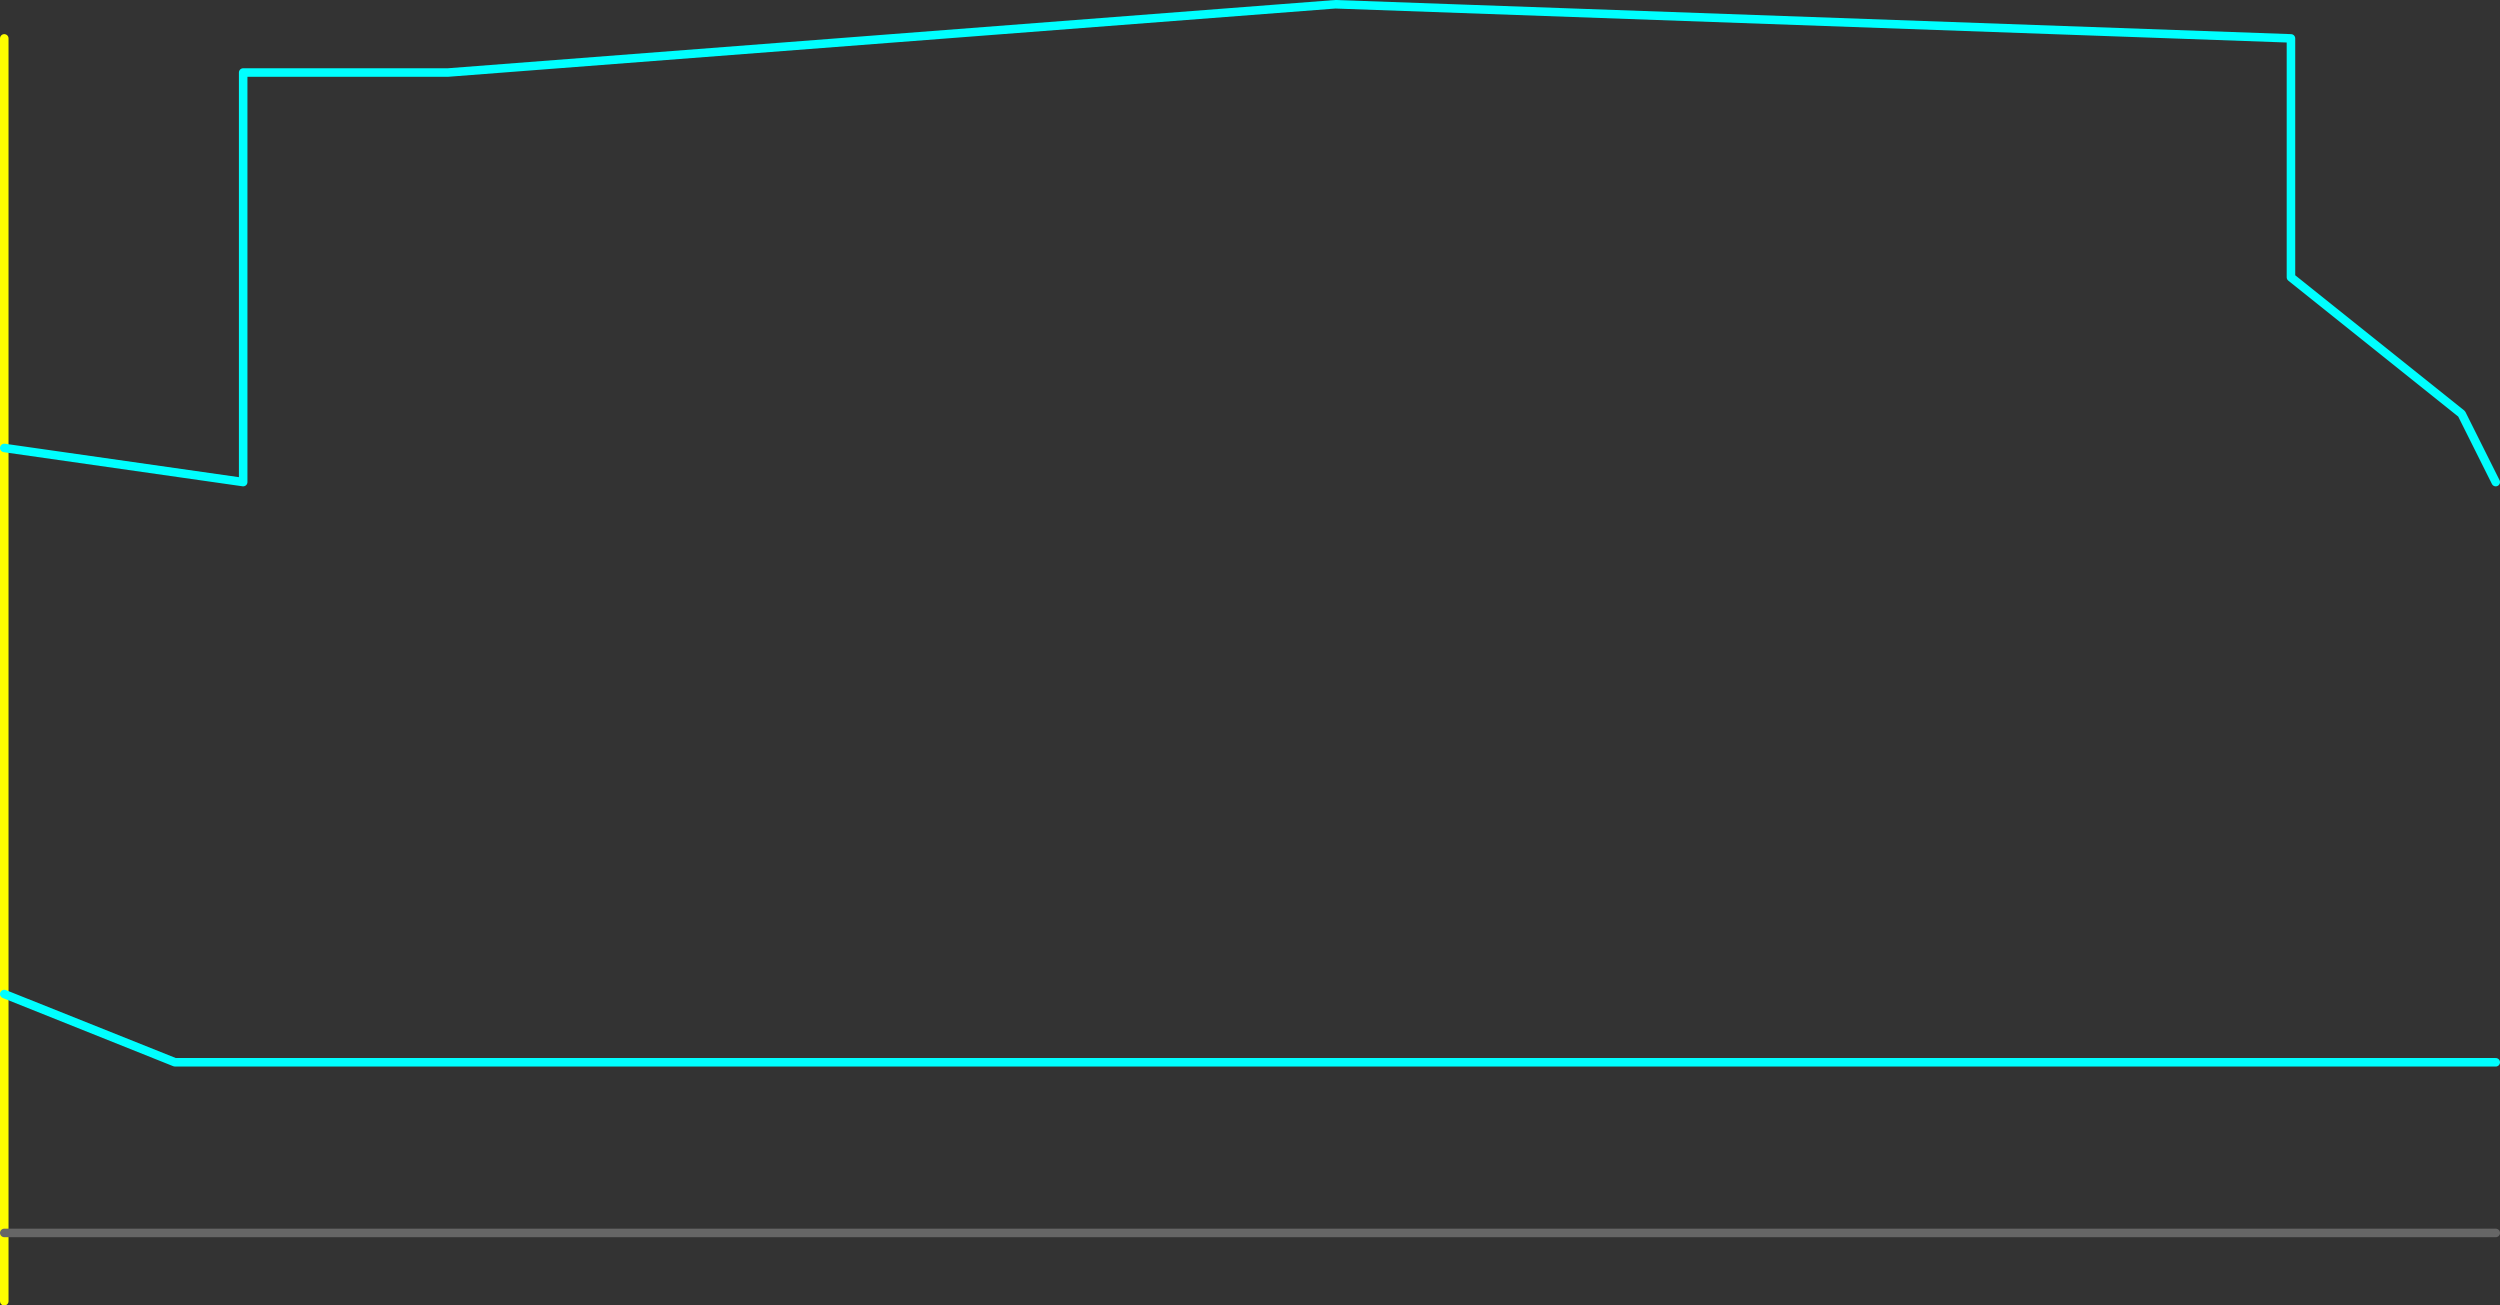 <?xml version="1.0" encoding="UTF-8" standalone="no"?>
<svg xmlns:ffdec="https://www.free-decompiler.com/flash" xmlns:xlink="http://www.w3.org/1999/xlink" ffdec:objectType="shape" height="765.0px" width="1465.0px" xmlns="http://www.w3.org/2000/svg">
  <rect width="100%" height="100%" fill="#333333" stroke="none"/>
  <g transform="matrix(1.0, 0.0, 0.0, 1.0, -1257.5, 62.5)">
    <path d="M1260.0 660.0 L1260.0 700.0 M1260.0 -40.0 L1260.0 660.0" fill="none" stroke="#ffff00" stroke-linecap="round" stroke-linejoin="round" stroke-width="5.0"/>
    <path d="M1260.0 660.0 L2720.0 660.0" fill="none" stroke="#666666" stroke-linecap="round" stroke-linejoin="round" stroke-width="5.0"/>
    <path d="M1260.0 200.0 L1400.0 220.0 1400.0 -20.0 1520.0 -20.0 2040.0 -60.0 2600.0 -40.0 2600.0 100.0 2700.0 180.0 2720.0 220.0 M2720.0 560.0 L1360.0 560.0 1260.0 520.0" fill="none" stroke="#00ffff" stroke-linecap="round" stroke-linejoin="round" stroke-width="5.0"/>
  </g>
</svg>
